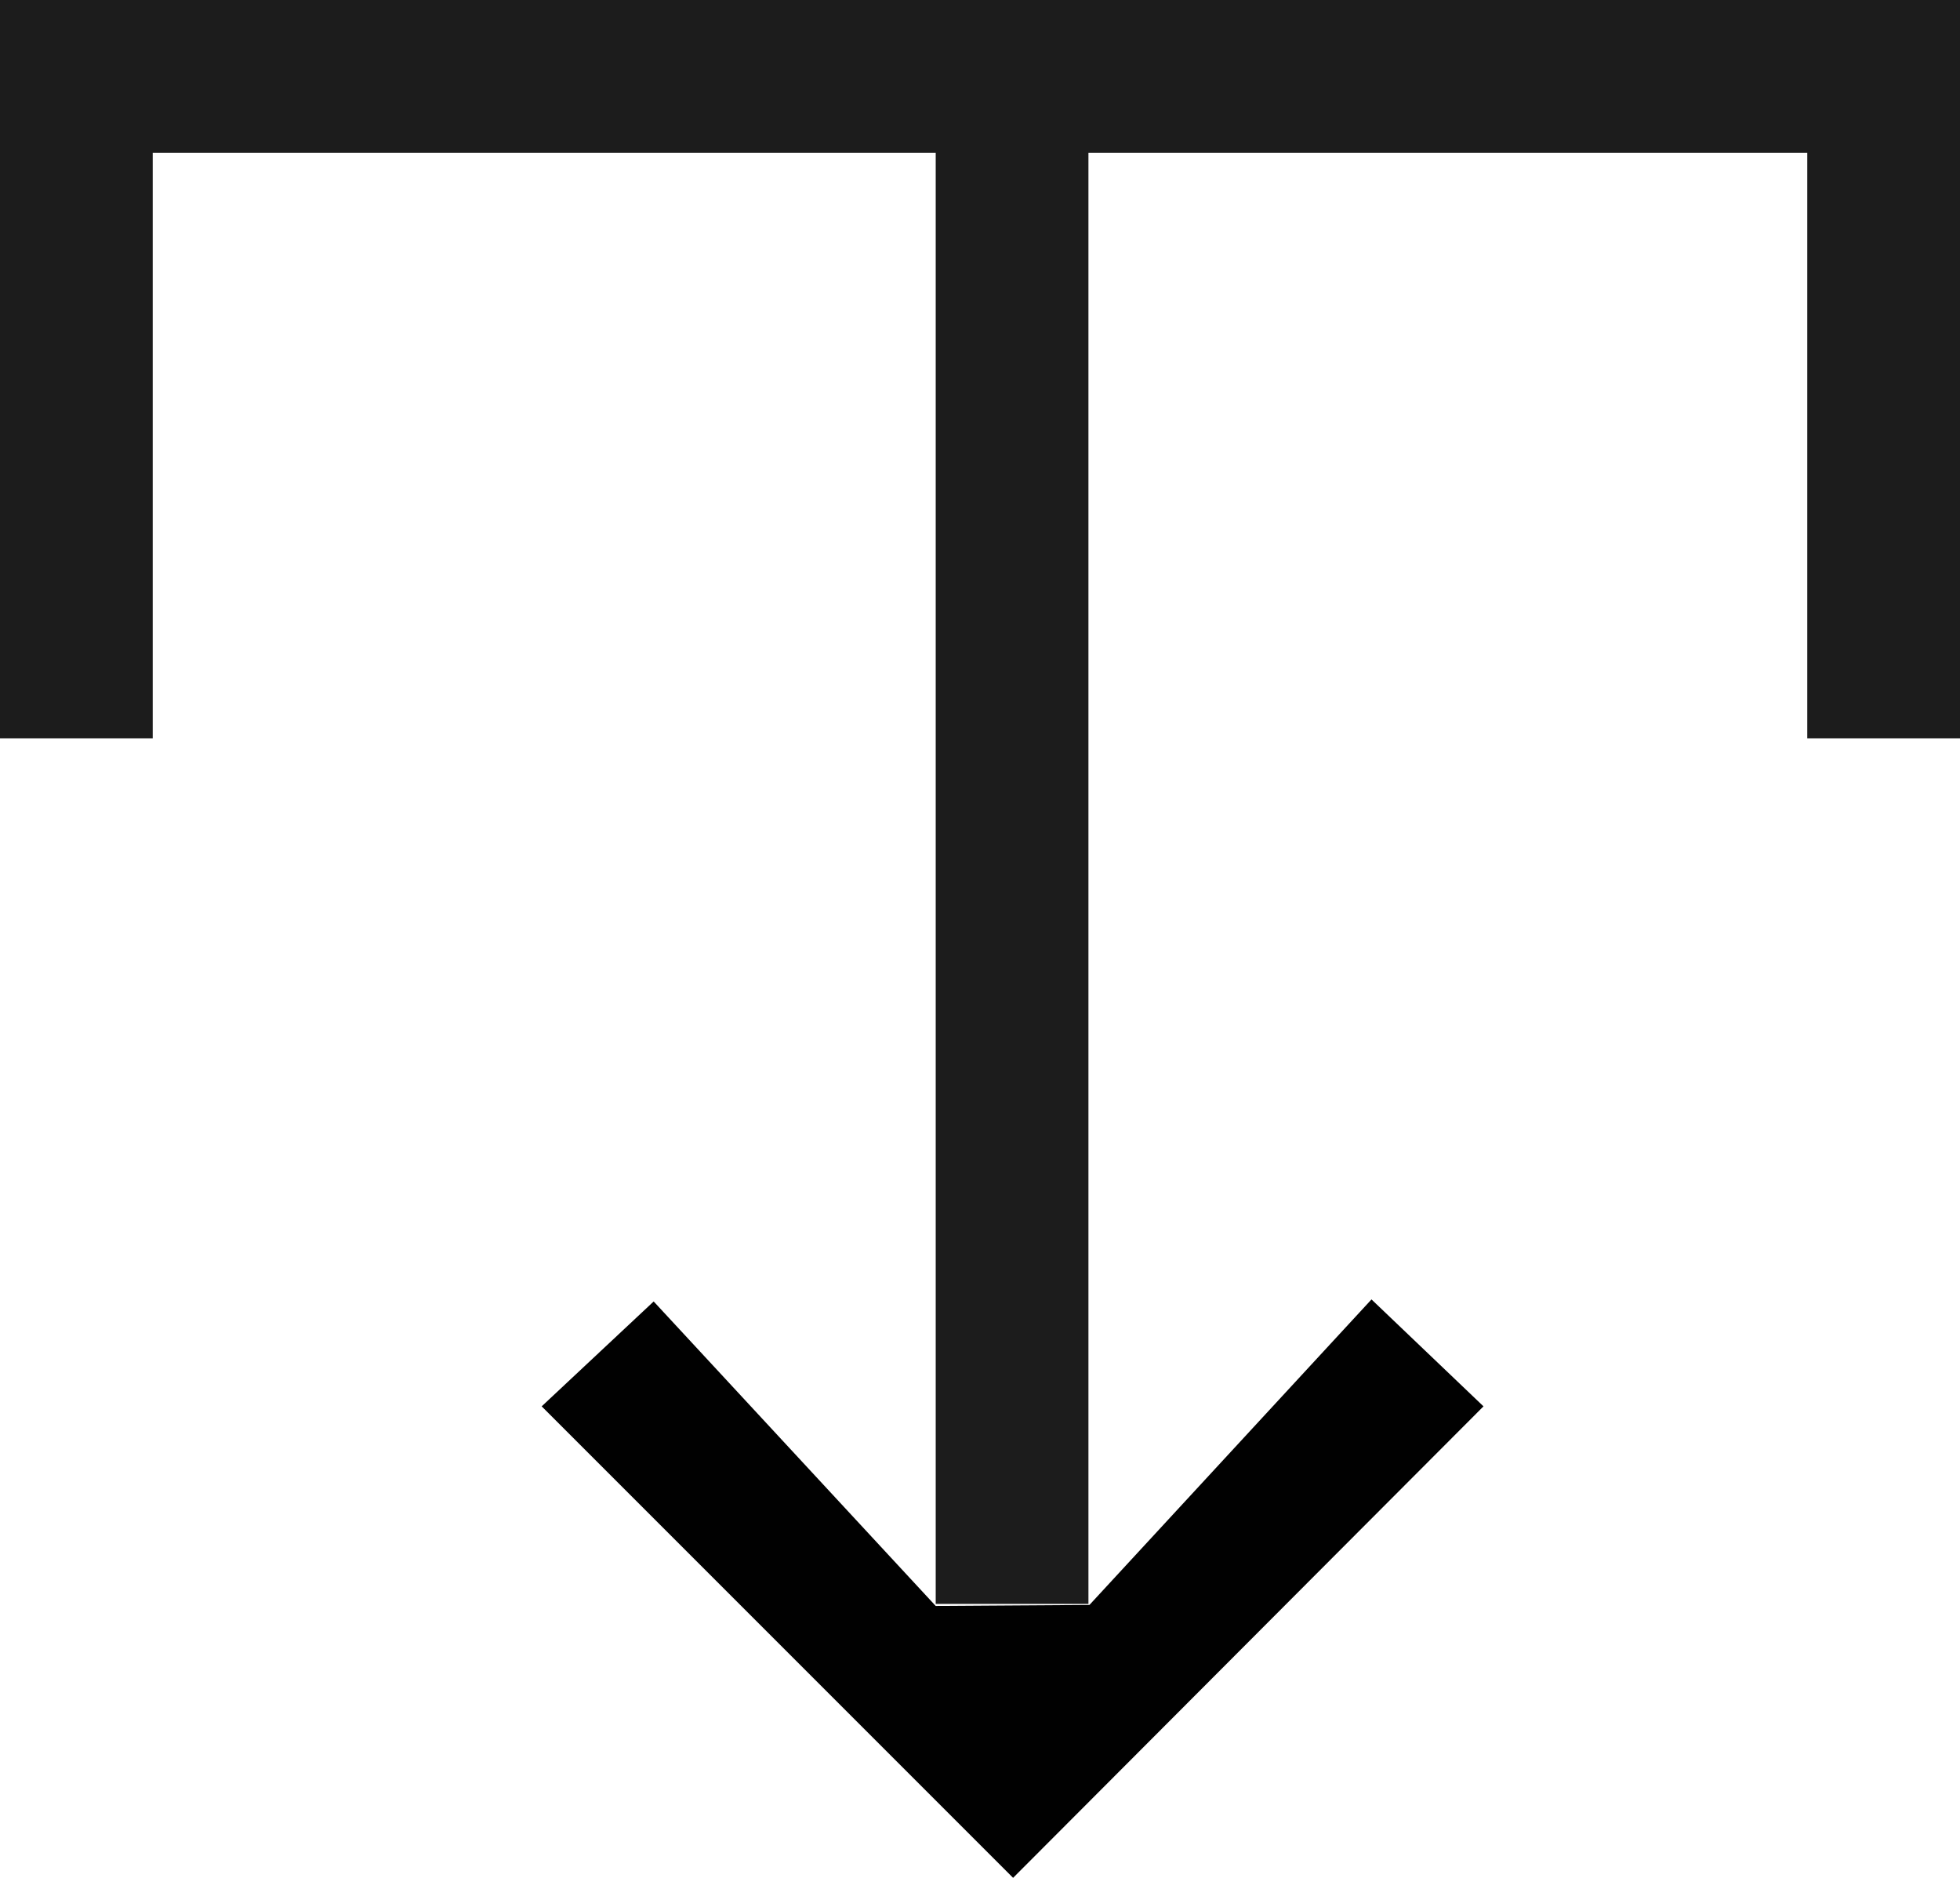 <svg id="Layer_1" data-name="Layer 1" xmlns="http://www.w3.org/2000/svg" width="19.25" height="18.44" viewBox="0 0 19.25 18.44"><defs><style>.cls-1{fill:#1c1c1c;}.cls-2{fill:#010101;}</style></defs><title>arrow</title><rect class="cls-1" width="19.25" height="1.5"/><rect class="cls-1" width="1.5" height="7.25"/><rect class="cls-1" x="17.75" width="1.5" height="7.25"/><rect class="cls-1" x="9.19" width="1.5" height="15.75"/><polygon class="cls-2" points="9.19 15.77 6.42 12.78 5.32 13.81 9.95 18.44 14.57 13.81 13.47 12.76 10.7 15.76 9.19 15.77"/></svg>